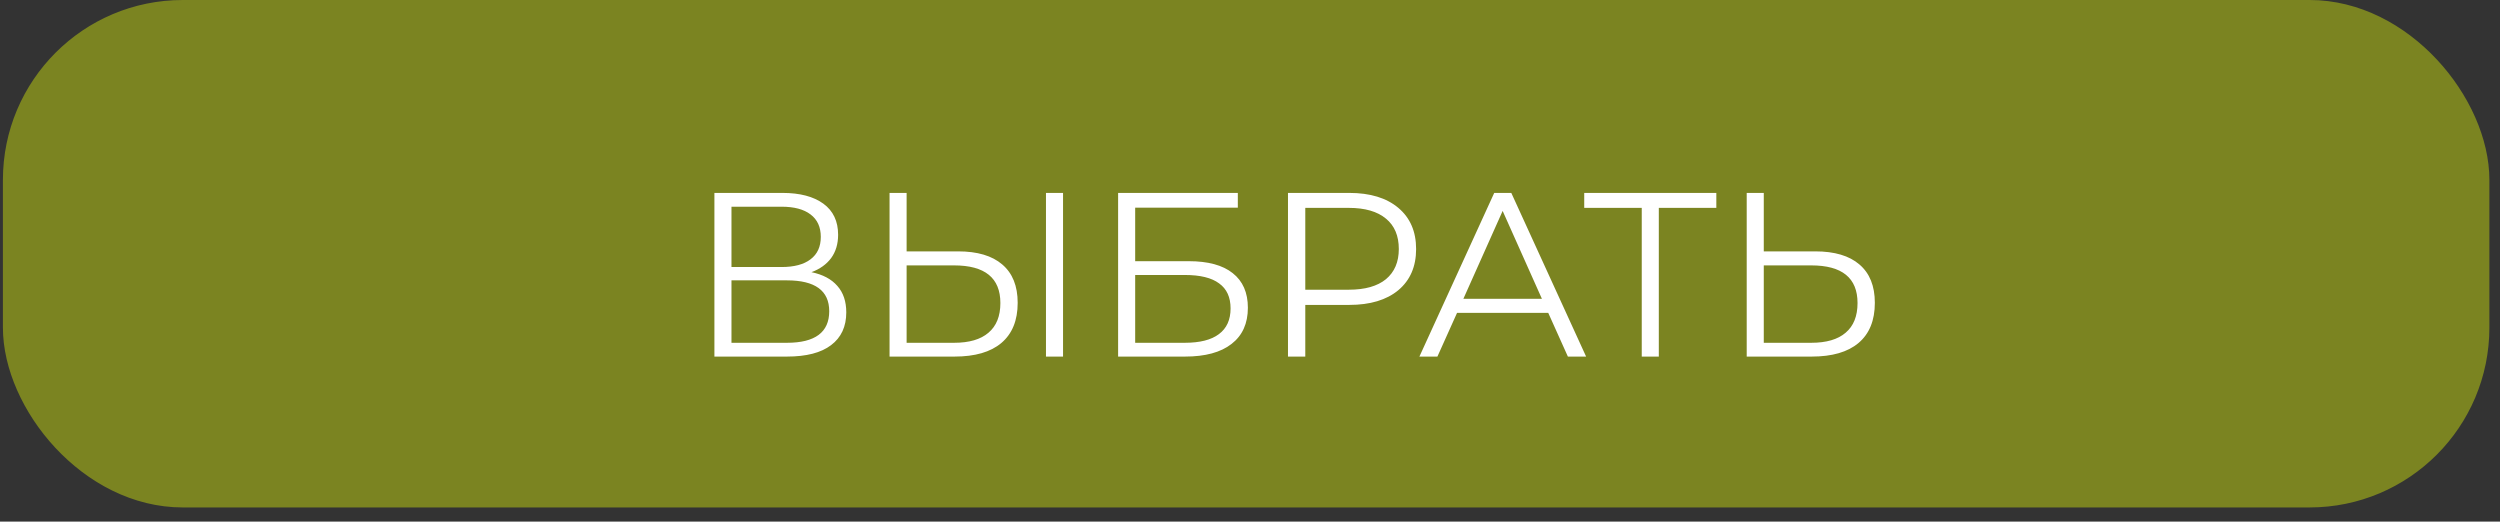 <svg width="139" height="29" viewBox="0 0 139 29" fill="none" xmlns="http://www.w3.org/2000/svg">
<rect x="0" y="0" width="139" height="29" fill="#333333" stroke="none"/>
<rect x="0.662" y="0.5" width="137.248" height="27.214" rx="9.5" fill="#7B8421" stroke="#7B8421"/>
<path d="M45.117 15.133C45.749 15.263 46.23 15.519 46.559 15.9C46.889 16.273 47.053 16.763 47.053 17.369C47.053 18.158 46.772 18.765 46.209 19.189C45.654 19.614 44.835 19.826 43.752 19.826H39.721V10.726H43.505C44.475 10.726 45.233 10.926 45.779 11.324C46.325 11.723 46.599 12.299 46.599 13.053C46.599 13.565 46.468 13.998 46.209 14.353C45.949 14.7 45.584 14.96 45.117 15.133ZM40.67 14.847H43.453C44.154 14.847 44.692 14.704 45.065 14.418C45.446 14.132 45.636 13.716 45.636 13.17C45.636 12.624 45.446 12.208 45.065 11.922C44.692 11.636 44.154 11.493 43.453 11.493H40.67V14.847ZM43.752 19.059C45.32 19.059 46.105 18.474 46.105 17.304C46.105 16.16 45.32 15.588 43.752 15.588H40.67V19.059H43.752ZM53.268 13.976C54.343 13.976 55.161 14.219 55.725 14.704C56.297 15.19 56.583 15.9 56.583 16.836C56.583 17.816 56.279 18.561 55.673 19.072C55.075 19.575 54.208 19.826 53.073 19.826H49.459V10.726H50.408V13.976H53.268ZM53.047 19.059C53.888 19.059 54.525 18.873 54.958 18.5C55.4 18.128 55.621 17.577 55.621 16.849C55.621 15.454 54.763 14.756 53.047 14.756H50.408V19.059H53.047ZM58.156 10.726H59.105V19.826H58.156V10.726ZM62.167 10.726H68.823V11.545H63.116V14.522H66.093C67.168 14.522 67.982 14.743 68.537 15.185C69.1 15.627 69.382 16.269 69.382 17.109C69.382 17.985 69.079 18.656 68.472 19.124C67.874 19.592 67.011 19.826 65.885 19.826H62.167V10.726ZM65.872 19.059C66.713 19.059 67.345 18.899 67.77 18.578C68.203 18.258 68.42 17.781 68.42 17.148C68.42 16.524 68.207 16.061 67.783 15.757C67.367 15.445 66.73 15.289 65.872 15.289H63.116V19.059H65.872ZM75.018 10.726C76.18 10.726 77.09 11.004 77.748 11.558C78.407 12.113 78.736 12.876 78.736 13.846C78.736 14.817 78.407 15.58 77.748 16.134C77.09 16.68 76.18 16.953 75.018 16.953H72.574V19.826H71.612V10.726H75.018ZM74.992 16.108C75.894 16.108 76.582 15.913 77.059 15.523C77.536 15.125 77.774 14.566 77.774 13.846C77.774 13.11 77.536 12.546 77.059 12.156C76.582 11.758 75.894 11.558 74.992 11.558H72.574V16.108H74.992ZM86.082 17.395H81.012L79.92 19.826H78.919L83.079 10.726H84.028L88.188 19.826H87.174L86.082 17.395ZM85.731 16.615L83.547 11.727L81.363 16.615H85.731ZM95.428 11.558H92.23V19.826H91.281V11.558H88.083V10.726H95.428V11.558ZM100.926 13.976C102.001 13.976 102.82 14.219 103.383 14.704C103.955 15.19 104.241 15.9 104.241 16.836C104.241 17.816 103.938 18.561 103.331 19.072C102.733 19.575 101.866 19.826 100.731 19.826H97.117V10.726H98.066V13.976H100.926ZM100.705 19.059C101.546 19.059 102.183 18.873 102.616 18.5C103.058 18.128 103.279 17.577 103.279 16.849C103.279 15.454 102.421 14.756 100.705 14.756H98.066V19.059H100.705Z" fill="white"/>
</svg>
